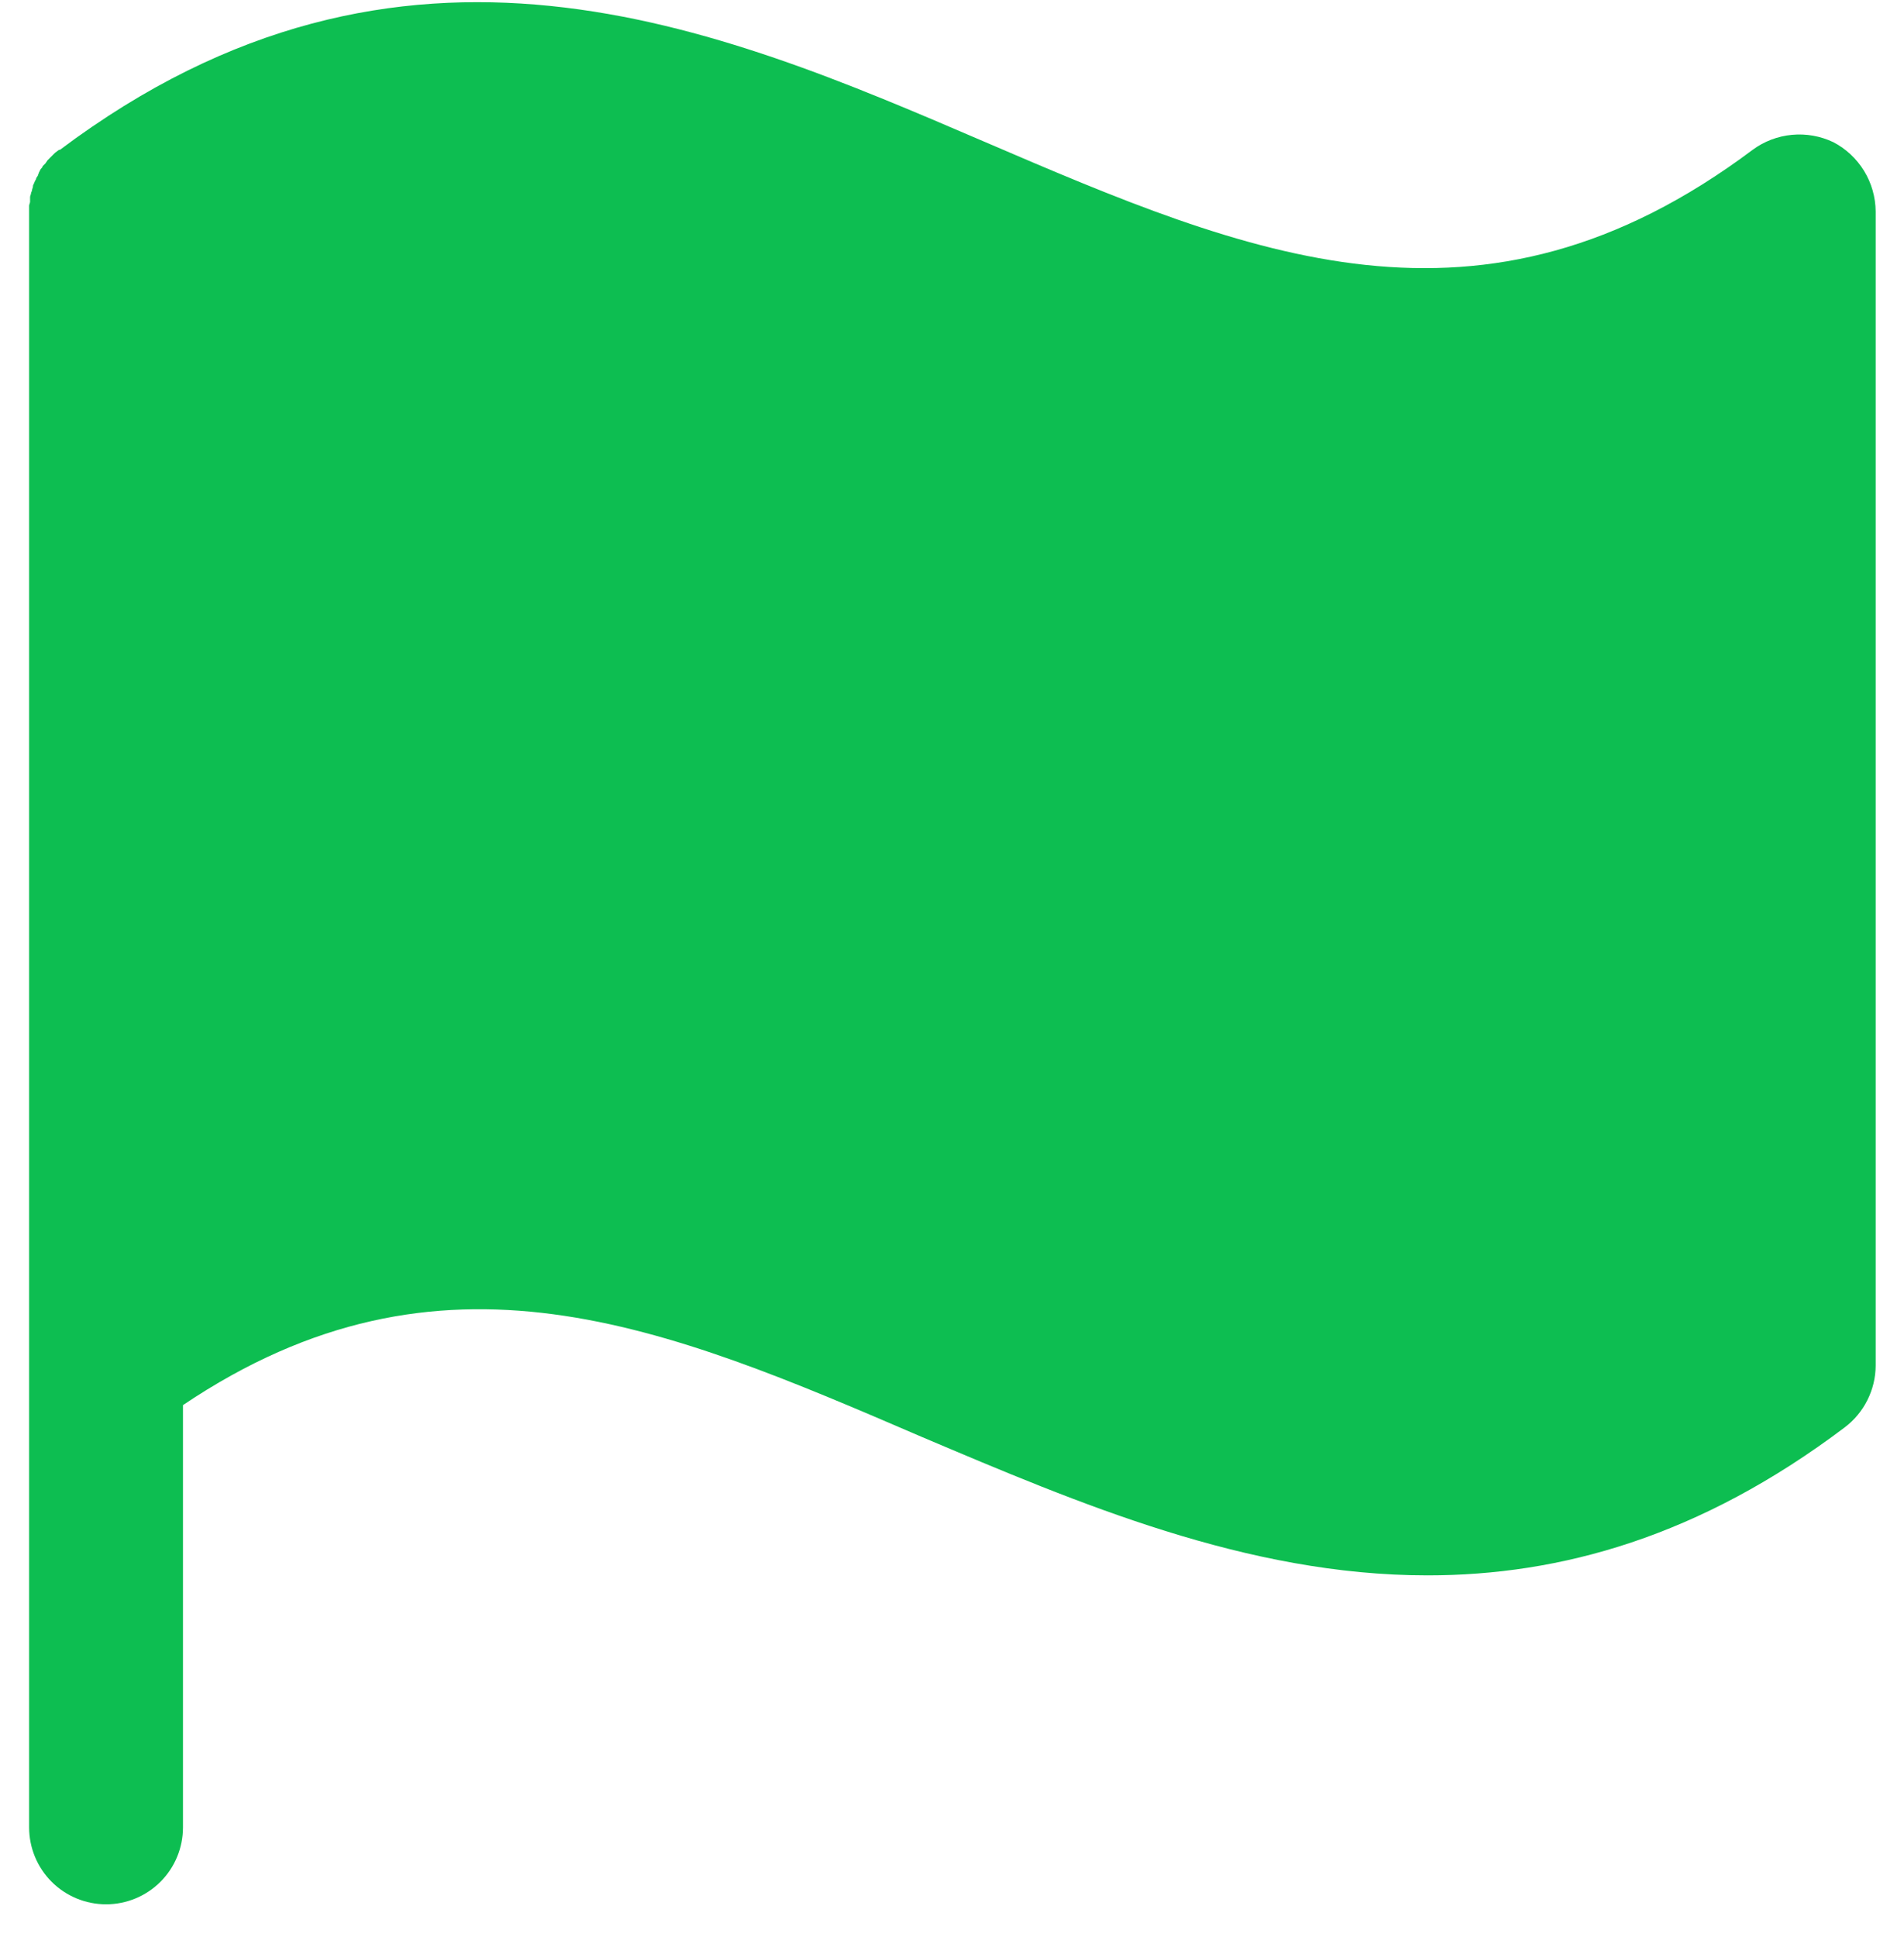 <svg width="58" height="59" viewBox="0 0 58 59" fill="none" xmlns="http://www.w3.org/2000/svg">
<path d="M55.848 4.331C55.455 4.143 55.018 4.066 54.585 4.107C54.151 4.148 53.737 4.306 53.387 4.565C45.096 10.776 38.065 7.788 29.95 4.301C21.834 0.815 12.283 -3.287 1.824 4.565H1.795L1.678 4.653L1.619 4.711L1.531 4.799L1.444 4.887L1.385 4.975L1.297 5.063C1.297 5.092 1.268 5.122 1.239 5.151L1.18 5.268C1.18 5.297 1.151 5.327 1.151 5.356C1.12 5.389 1.1 5.429 1.092 5.473C1.063 5.502 1.063 5.532 1.033 5.59C1.004 5.649 1.004 5.649 1.004 5.678C1.004 5.707 0.975 5.766 0.975 5.795C0.975 5.825 0.946 5.854 0.946 5.883C0.946 5.913 0.916 5.971 0.916 6V6.147C0.916 6.176 0.887 6.235 0.887 6.264V24.531V42.797V55.659C0.887 56.28 1.134 56.876 1.573 57.316C2.013 57.755 2.609 58.002 3.231 58.002C3.852 58.002 4.448 57.755 4.888 57.316C5.328 56.876 5.574 56.28 5.574 55.659V42.797C13.455 37.495 20.252 40.395 28.075 43.764C32.85 45.786 37.977 47.983 43.485 47.983C47.528 47.983 51.776 46.811 56.2 43.471C56.489 43.251 56.724 42.968 56.886 42.643C57.049 42.318 57.135 41.96 57.137 41.596V6.44C57.133 6.005 57.012 5.578 56.785 5.207C56.557 4.835 56.234 4.532 55.848 4.331Z" fill="#0DBE51"/>
</svg>
